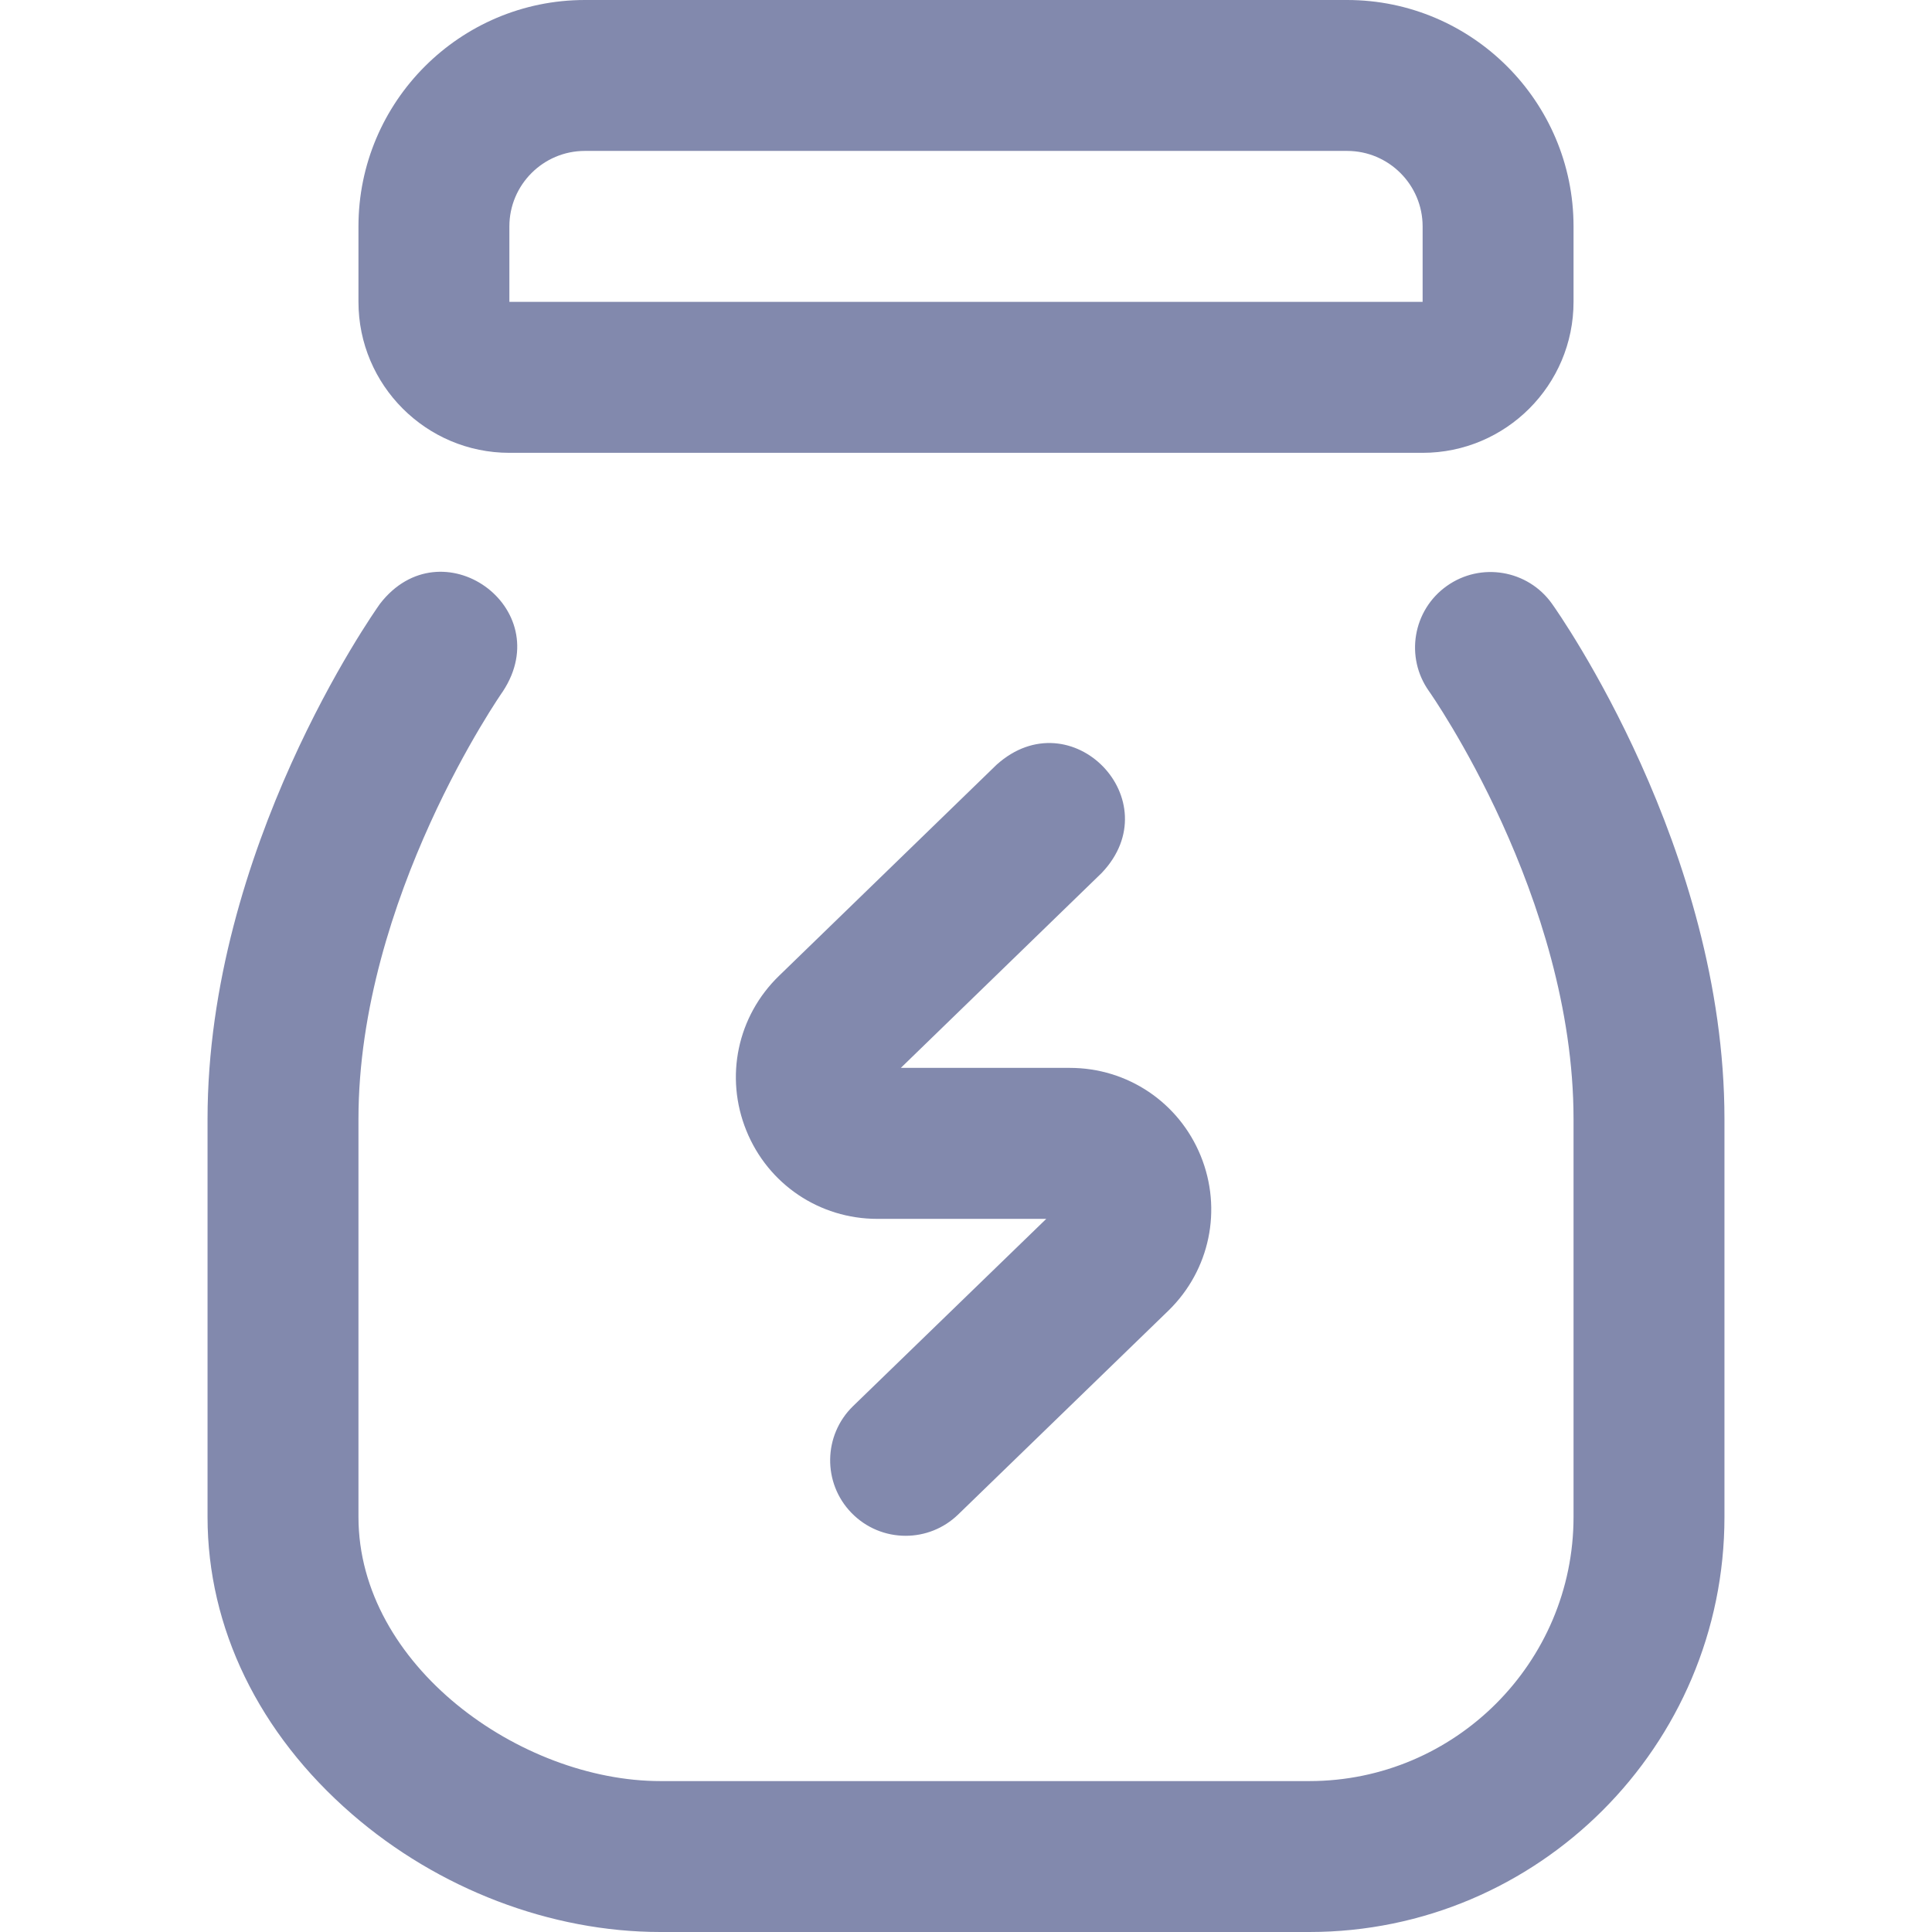 <svg width="26" height="26" viewBox="0 0 26 26" fill="none" xmlns="http://www.w3.org/2000/svg">
<g id="isotonic 1">
<path id="Vector" d="M17.621 26H8.887C7.412 26 5.899 25.422 4.736 24.413C3.483 23.327 2.793 21.907 2.793 20.414V15.061C2.793 11.428 5.019 8.258 5.114 8.125C5.939 7.058 7.506 8.175 6.769 9.302C6.75 9.329 4.824 12.089 4.824 15.061V20.414C4.824 22.416 7.008 23.969 8.887 23.969H17.621C19.581 23.969 21.176 22.374 21.176 20.414V15.061C21.176 12.07 19.251 9.33 19.231 9.302C18.906 8.845 19.013 8.211 19.47 7.886C19.927 7.561 20.561 7.668 20.886 8.125C20.981 8.258 23.207 11.428 23.207 15.061V20.414C23.207 23.494 20.701 26 17.621 26ZM21.176 4.062V3.047C21.176 1.367 19.809 0 18.129 0H7.871C6.191 0 4.824 1.367 4.824 3.047V4.062C4.824 5.183 5.735 6.094 6.855 6.094H19.145C20.265 6.094 21.176 5.183 21.176 4.062ZM18.129 2.031C18.689 2.031 19.145 2.487 19.145 3.047V4.062H6.855V3.047C6.855 2.487 7.311 2.031 7.871 2.031H18.129ZM12.895 20.381L15.727 17.635C16.282 17.092 16.452 16.276 16.159 15.556C15.866 14.836 15.174 14.371 14.397 14.371H12.123L14.826 11.748C15.756 10.771 14.415 9.391 13.412 10.291L10.482 13.134C9.923 13.677 9.751 14.493 10.044 15.215C10.336 15.937 11.028 16.403 11.806 16.403H14.08L11.48 18.923C11.078 19.314 11.068 19.957 11.458 20.359C11.658 20.565 11.922 20.668 12.188 20.668C12.442 20.668 12.697 20.573 12.895 20.381Z" fill="#8289AD"/>
</g>
</svg>
